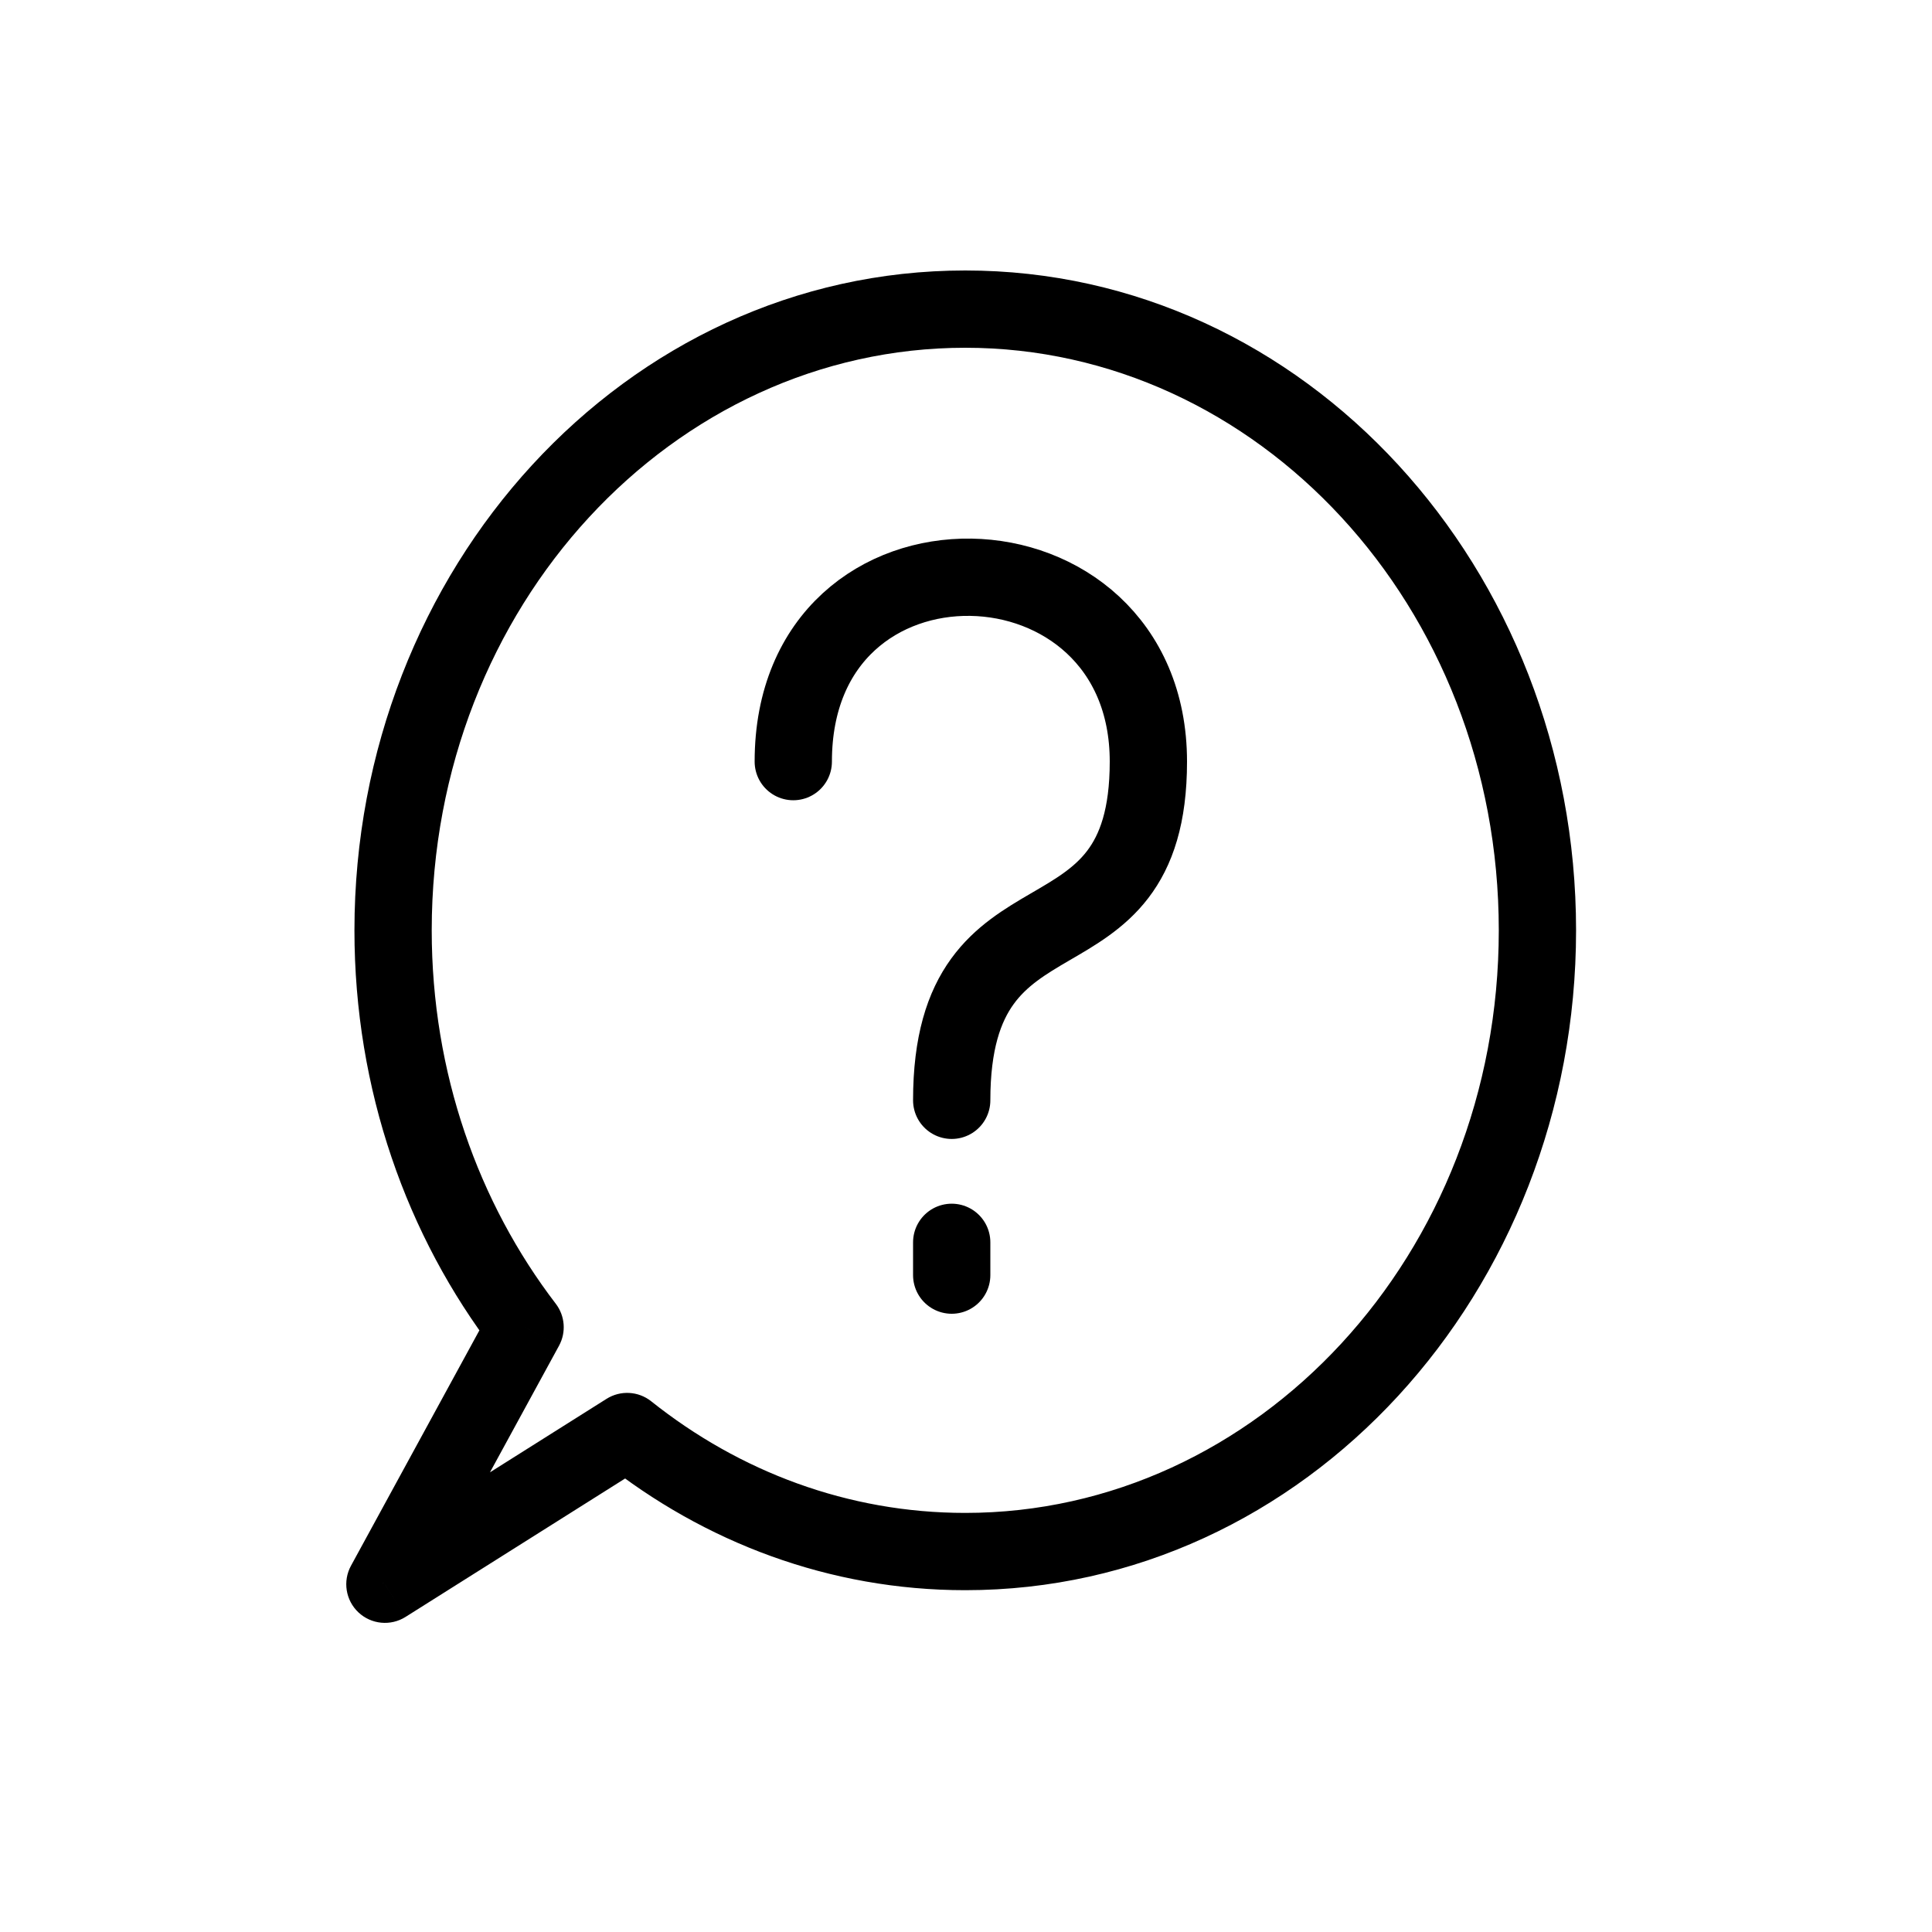 <svg width="100" height="100" viewBox="0 0 100 100" fill="none" xmlns="http://www.w3.org/2000/svg">
<path d="M49.26 64.303V66" stroke="black" stroke-width="4" stroke-linecap="round"/>
<path d="M41.06 39.421C41.06 26.415 59.44 26.98 59.44 39.421C59.44 50.742 49.26 45.076 49.26 56.952" stroke="black" stroke-width="4" stroke-linecap="round"/>
<path d="M27.179 68.698L28.934 69.656C29.313 68.962 29.247 68.11 28.767 67.482L27.179 68.698ZM19.923 82L18.167 81.042C17.731 81.842 17.89 82.835 18.554 83.458C19.218 84.081 20.219 84.177 20.99 83.692L19.923 82ZM32.461 74.096L33.707 72.531C33.042 72.001 32.114 71.95 31.394 72.404L32.461 74.096ZM77.577 48.154C77.577 64.965 65.061 78.308 49.962 78.308V82.308C67.574 82.308 81.577 66.859 81.577 48.154H77.577ZM49.962 18C65.061 18 77.577 31.342 77.577 48.154H81.577C81.577 29.449 67.574 14 49.962 14V18ZM22.346 48.154C22.346 31.342 34.862 18 49.962 18V14C32.349 14 18.346 29.449 18.346 48.154H22.346ZM28.767 67.482C24.767 62.259 22.346 55.525 22.346 48.154H18.346C18.346 56.406 21.057 63.995 25.591 69.914L28.767 67.482ZM21.679 82.958L28.934 69.656L25.423 67.74L18.167 81.042L21.679 82.958ZM31.394 72.404L18.857 80.308L20.99 83.692L33.528 75.788L31.394 72.404ZM49.962 78.308C43.897 78.308 38.28 76.174 33.707 72.531L31.215 75.66C36.448 79.828 42.932 82.308 49.962 82.308V78.308Z" fill="black"/>
</svg>
